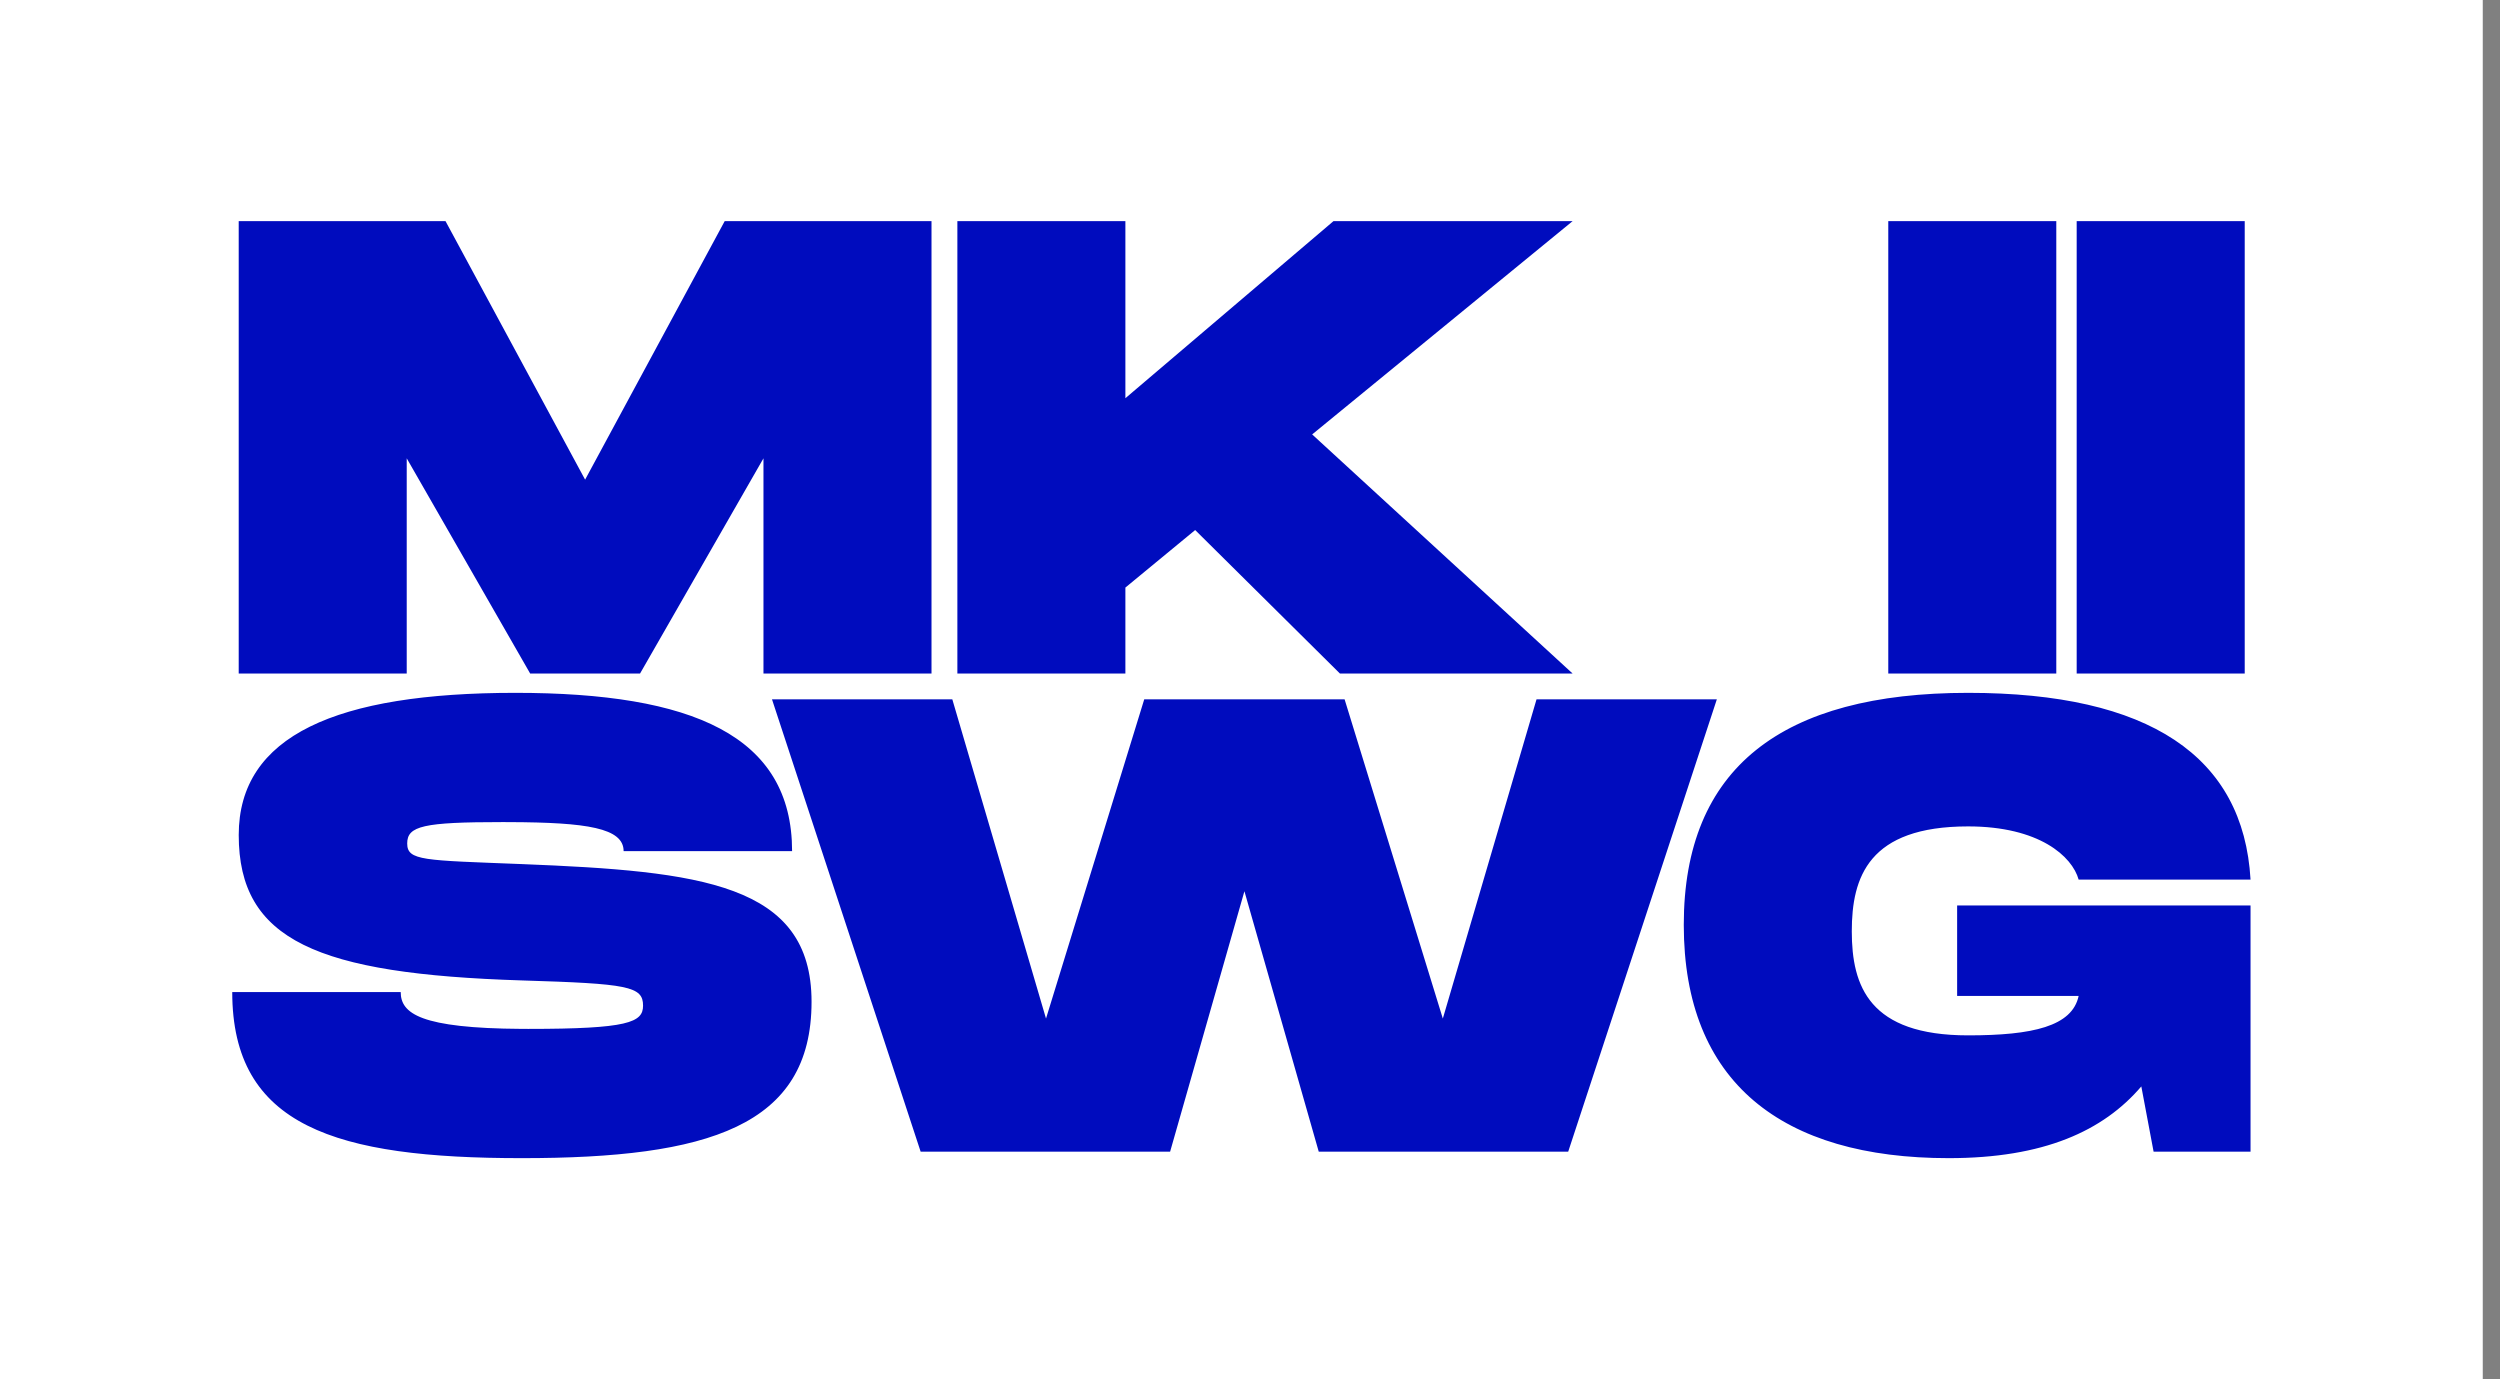 <svg xmlns="http://www.w3.org/2000/svg" width="116" height="64" viewBox="0 0 116 64">
  <rect x="0" y="0" width="116" height="64" fill="#808080" stroke="none"/>
  <g fill="none" fill-rule="evenodd">
    <polygon fill="#FFF" points="0 64 115.2 64 115.2 0 0 0" transform="matrix(1 0 0 -1 0 64)"/>
    <path fill="#000CBE" d="M13.248,21.887 C21.456,21.887 26.086,23.866 26.086,29.233 L18.269,29.233 C18.269,28.157 16.57,27.899 12.978,27.885 L12.646,27.884 C8.978,27.884 8.227,28.064 8.227,28.874 C8.227,29.683 8.978,29.653 13.548,29.833 C21.847,30.163 26.989,30.733 26.989,36.22 C26.989,42.008 22.178,43.477 13.548,43.477 C4.919,43.477 0.109,42.008 0.109,35.771 L7.926,35.771 C7.926,36.768 8.847,37.45 13.531,37.479 L13.849,37.48 C18.479,37.48 19.171,37.18 19.171,36.401 C19.171,35.501 18.479,35.381 13.548,35.231 C4.047,34.931 0.41,33.372 0.41,28.484 C0.41,23.866 4.949,21.887 13.248,21.887 Z M80.654,21.887 C89.05,21.887 93.429,24.825 93.758,30.553 L85.782,30.553 C85.482,29.473 83.952,28.084 80.654,28.084 C76.036,28.084 75.256,30.433 75.256,32.952 C75.256,35.501 76.066,37.78 80.654,37.78 C83.653,37.78 85.482,37.36 85.782,35.951 L80.144,35.951 L80.144,31.752 L93.758,31.752 L93.758,43.177 L89.26,43.177 L88.69,40.149 C86.921,42.218 84.162,43.477 79.754,43.477 C72.018,43.477 67.46,39.969 67.46,32.652 C67.46,25.365 72.018,21.887 80.654,21.887 Z M33.52,22.187 L37.868,37 L42.426,22.187 L51.722,22.187 L56.28,37 L60.628,22.187 L68.995,22.187 L62.097,43.177 L50.523,43.177 L47.074,31.092 L43.626,43.177 L32.051,43.177 L25.153,22.187 L33.52,22.187 Z M10.005,-3.16360694e-14 L16.482,11.995 L22.959,-3.16360694e-14 L32.555,-3.16360694e-14 L32.555,20.991 L24.758,20.991 L24.758,11.005 L19.031,20.991 L13.933,20.991 L8.205,11.005 L8.205,20.991 L0.409,20.991 L0.409,-3.16360694e-14 L10.005,-3.16360694e-14 Z M41.551,4.26666666e-05 L41.551,8.216 L51.206,4.26666666e-05 L62.302,4.26666666e-05 L50.217,9.896 L62.302,20.991 L51.506,20.991 L44.789,14.333 L41.551,17.002 L41.551,20.991 L33.755,20.991 L33.755,4.26666666e-05 L41.551,4.26666666e-05 Z M84.745,8.53333333e-05 L84.745,20.991 L76.949,20.991 L76.949,8.53333333e-05 L84.745,8.53333333e-05 Z M93.488,8.53333333e-05 L93.488,20.991 L85.691,20.991 L85.691,8.53333333e-05 L93.488,8.53333333e-05 Z" transform="translate(10.667 10.261)"/>
  </g>
</svg>
